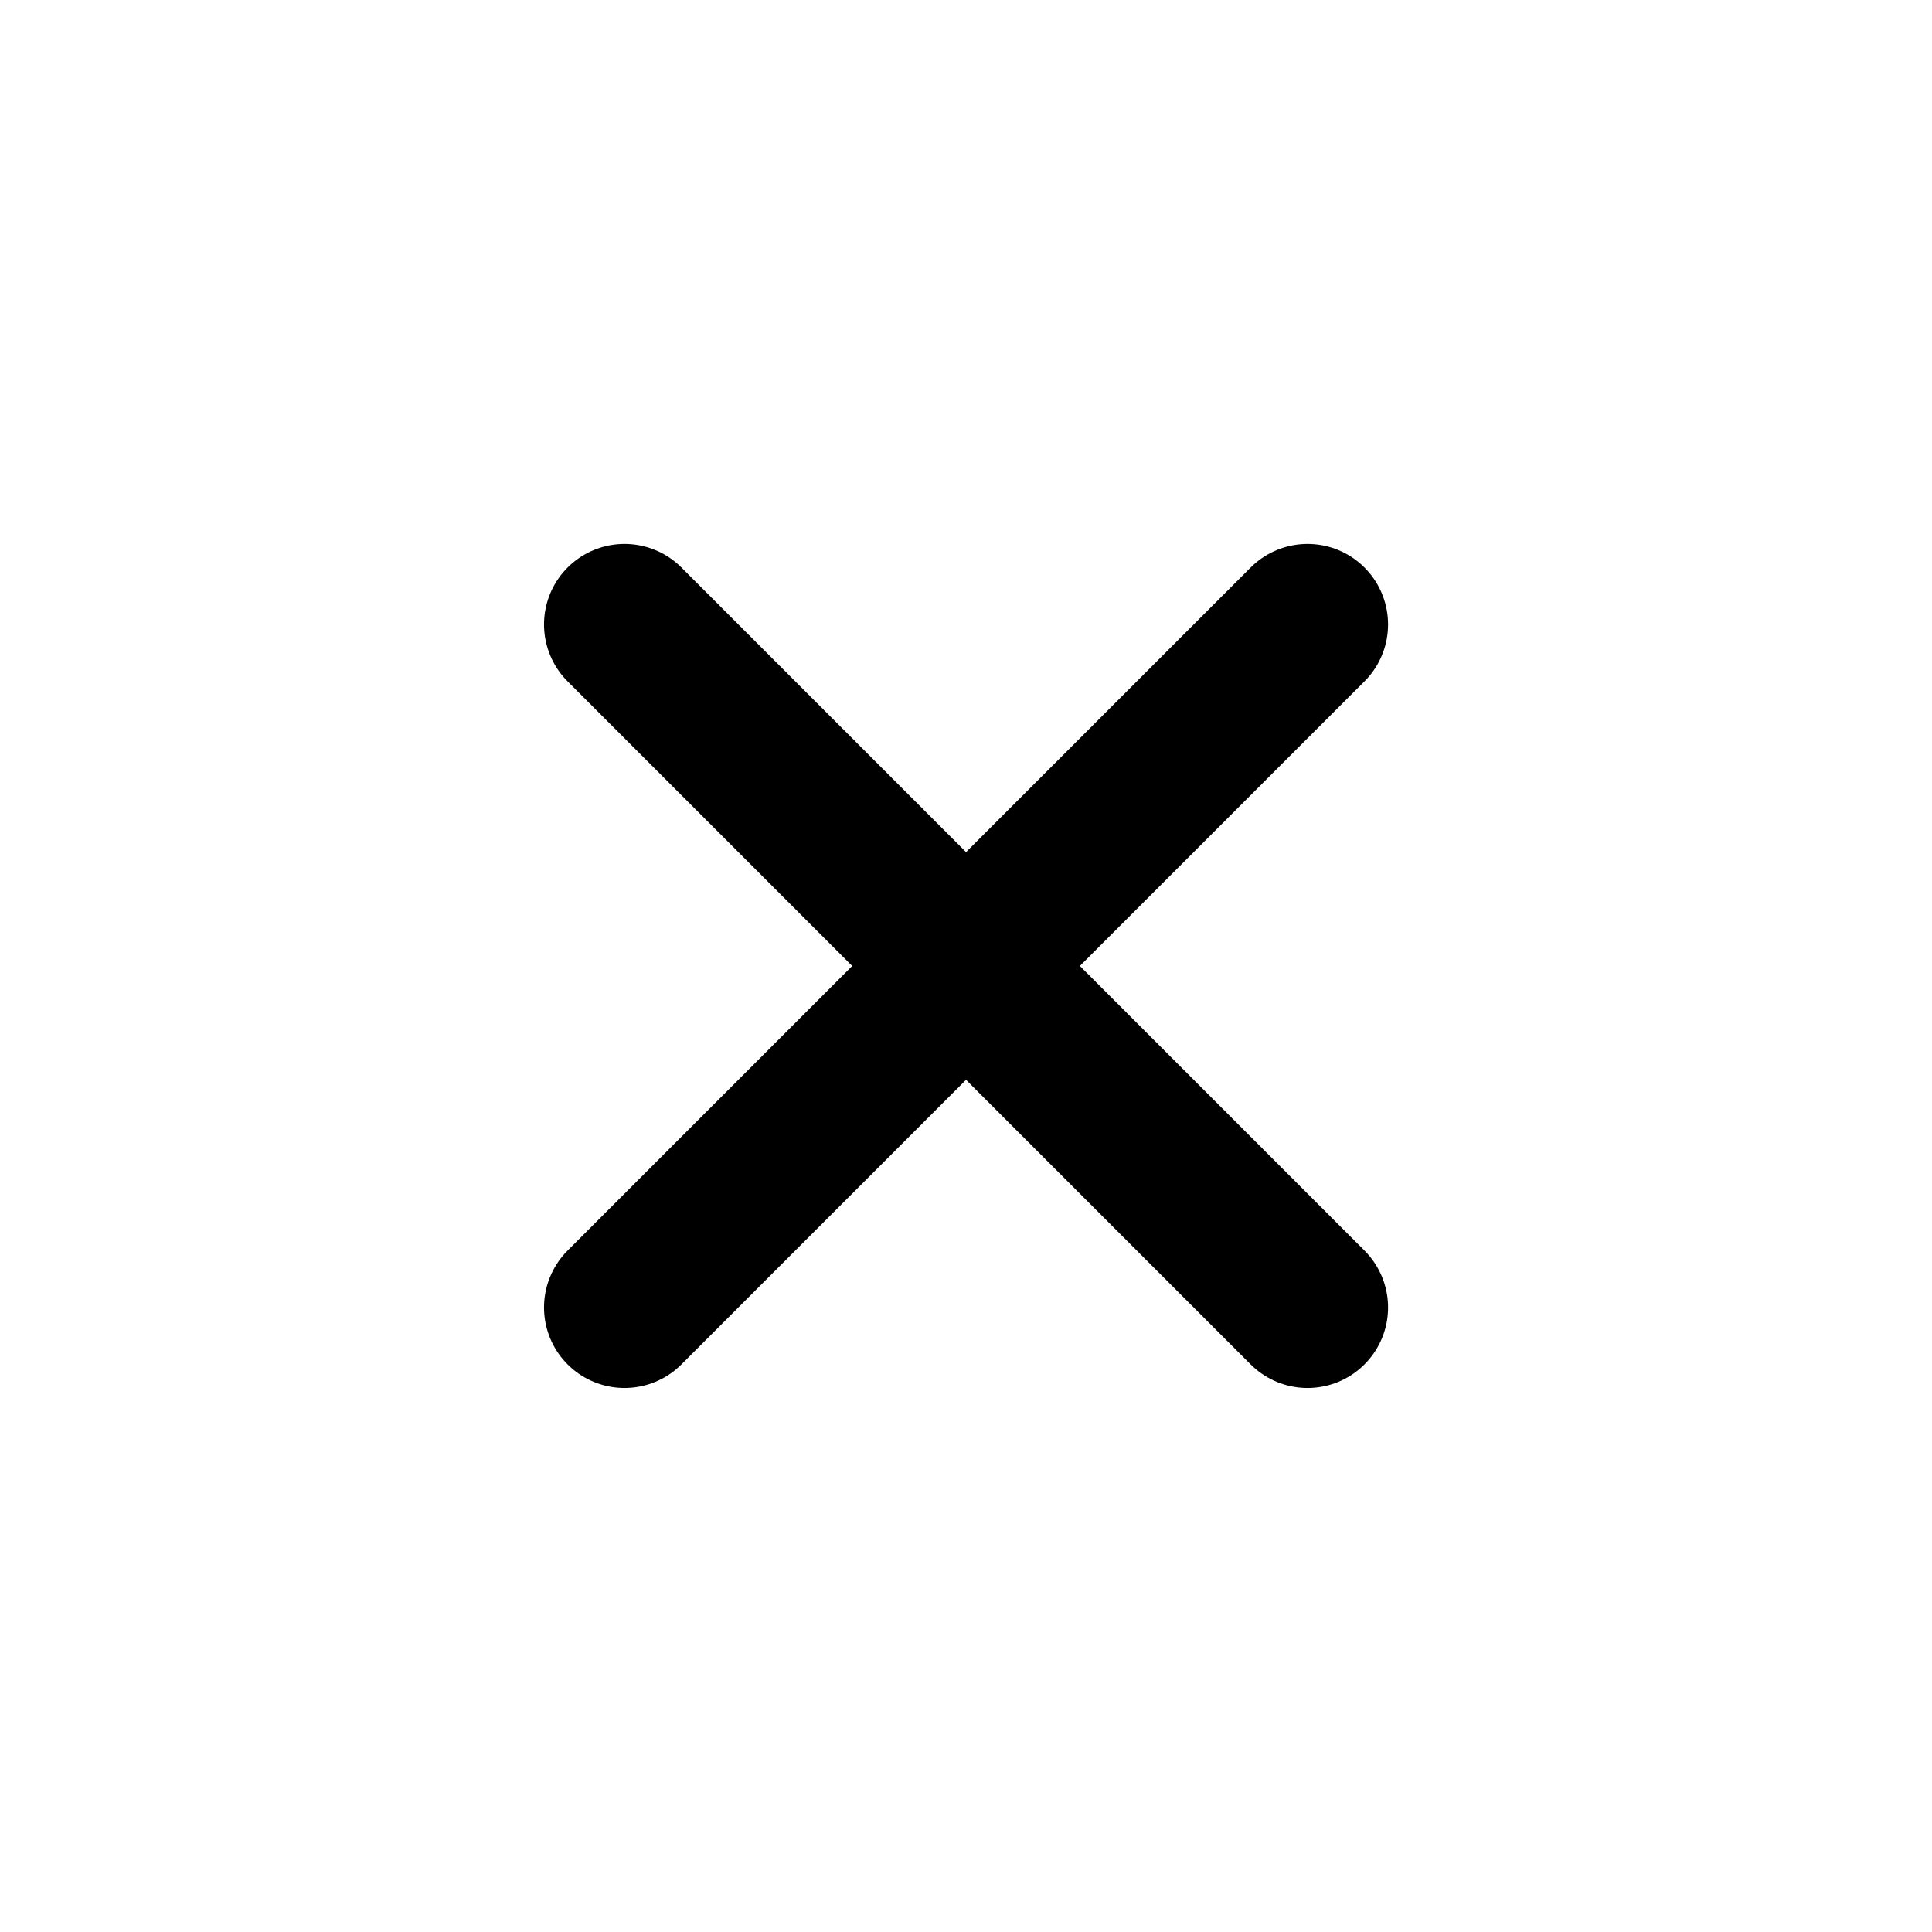 <svg width="24" height="24" viewBox="0 0 24 24" fill="none" xmlns="http://www.w3.org/2000/svg">
    <path d="M16.243 16.242L7.758 7.757M16.243 7.757L7.758 16.242" stroke="currentColor" stroke-width="2" stroke-linecap="round" stroke-linejoin="round"/>
</svg>
